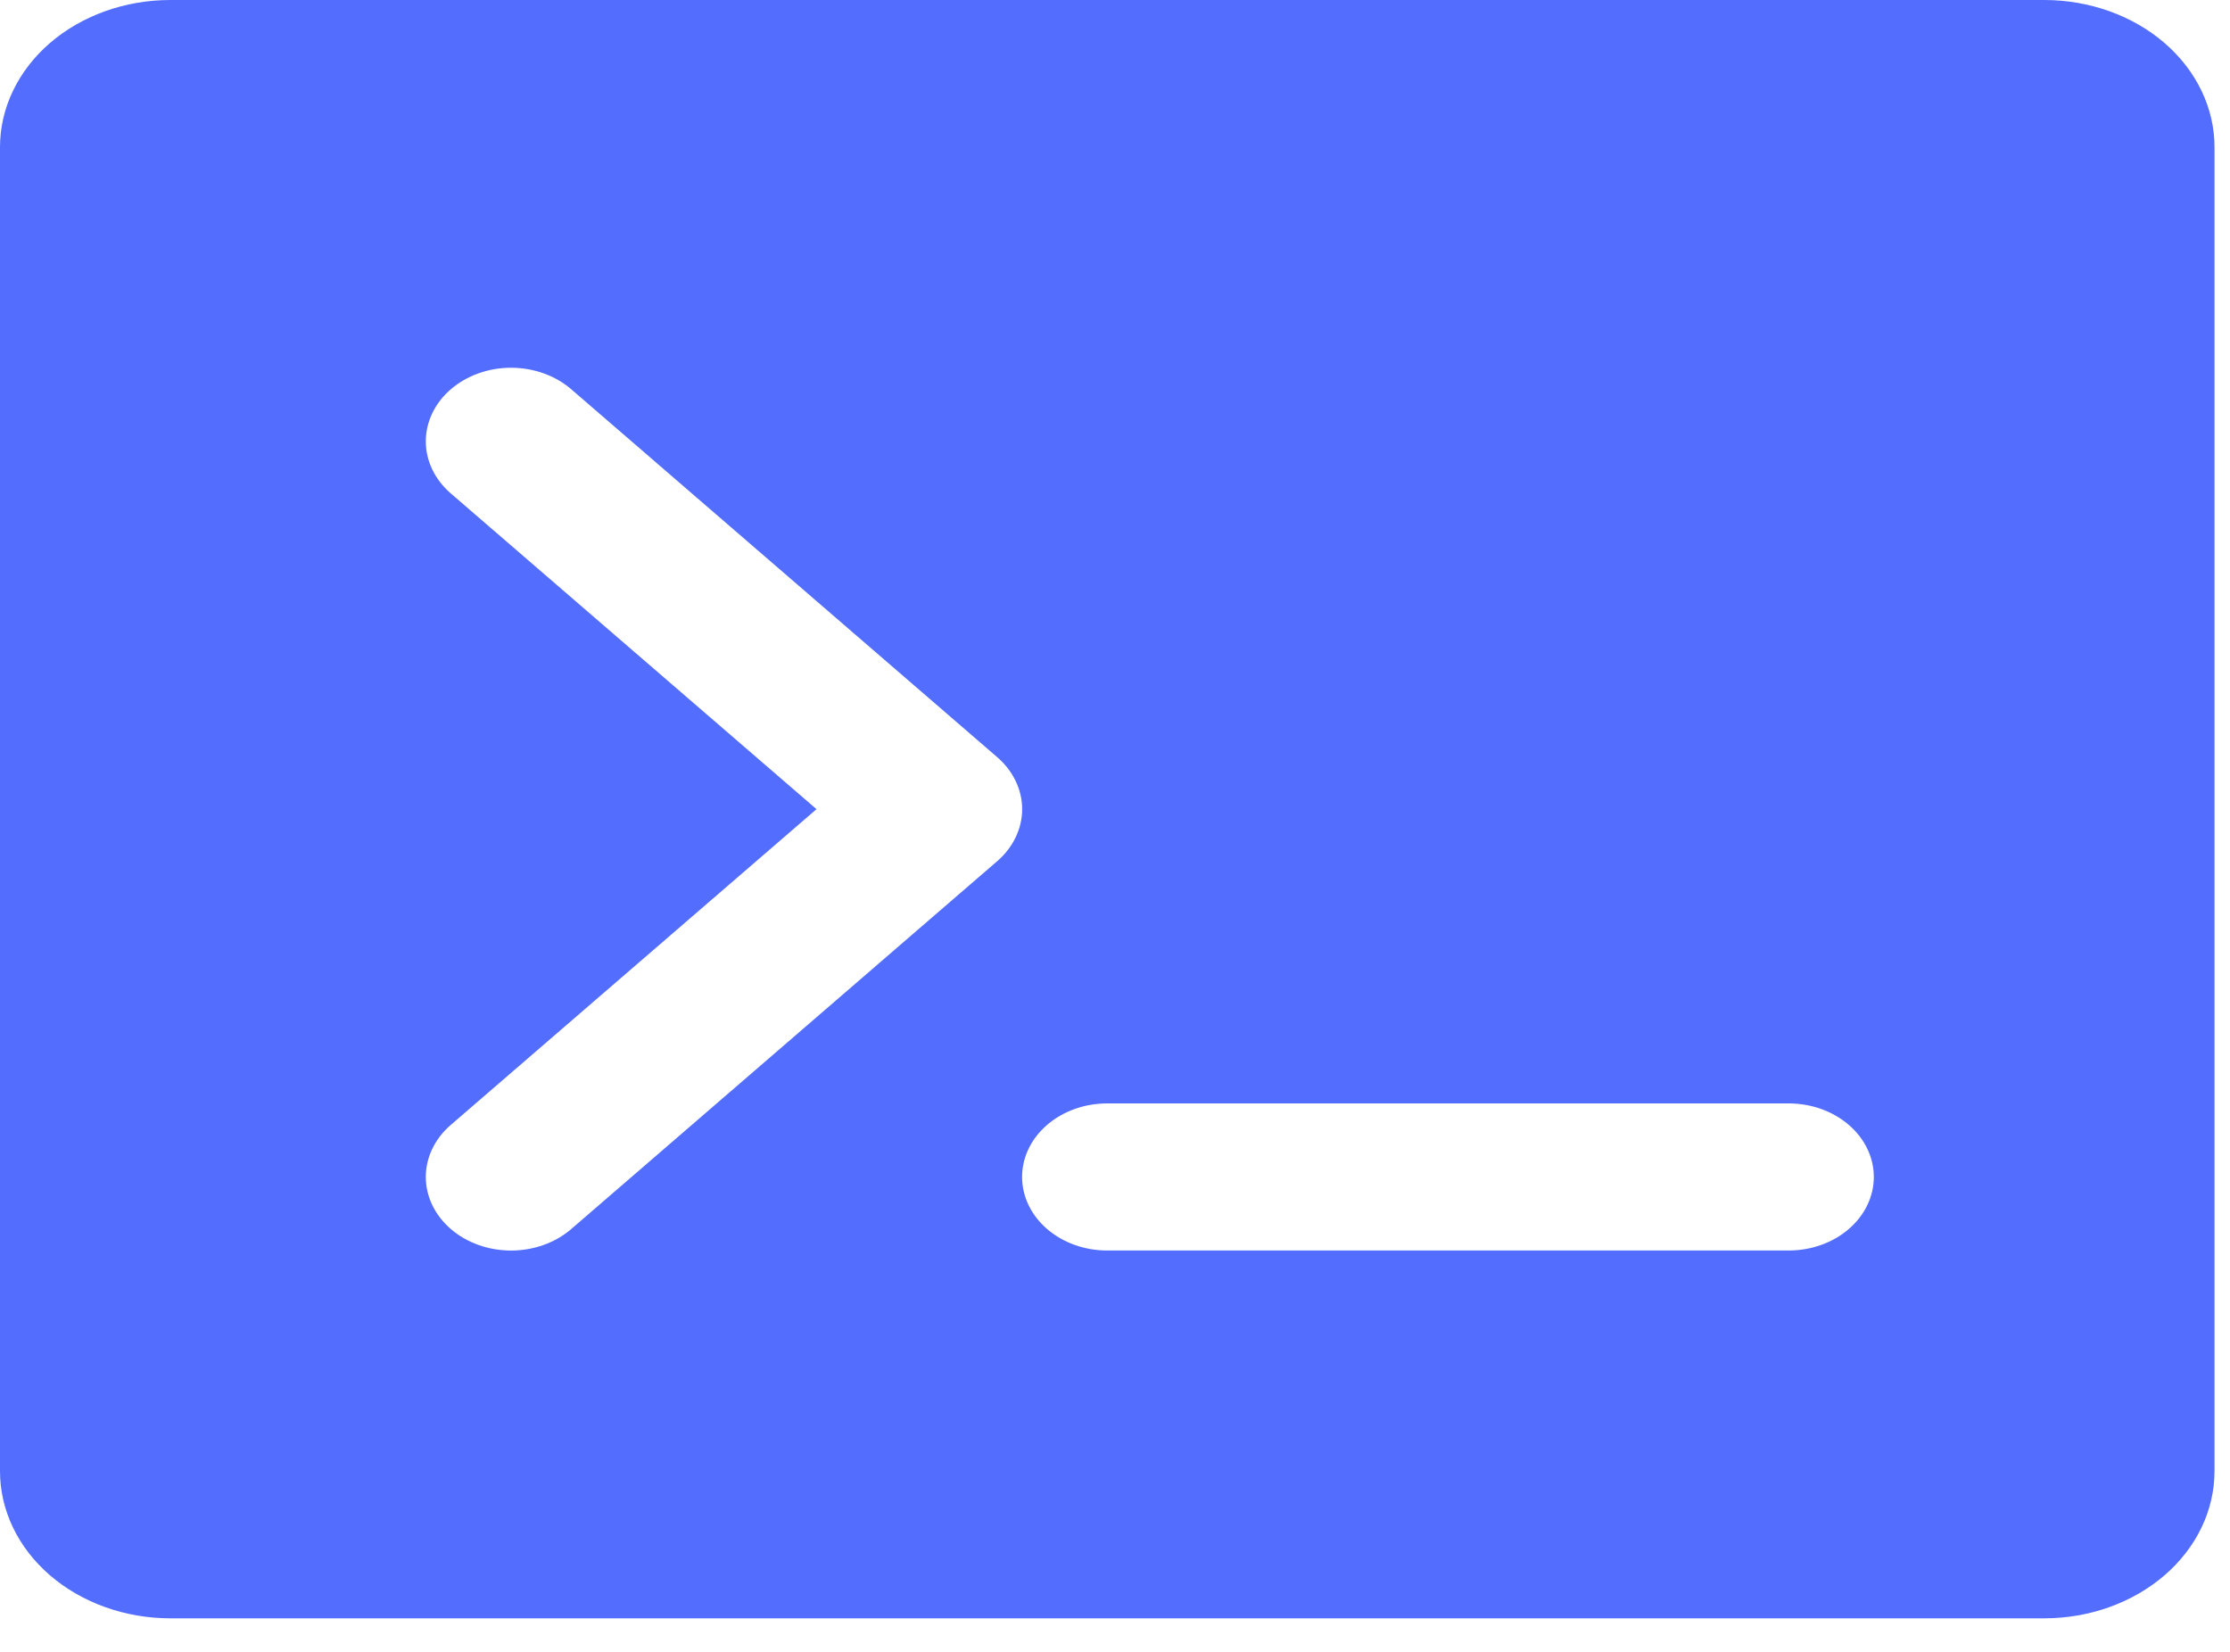 <svg width="54" height="40" viewBox="0 0 54 40" fill="none" xmlns="http://www.w3.org/2000/svg">
<path d="M49.5 0H4.125C3.031 0 1.982 0.375 1.208 1.043C0.435 1.712 0 2.618 0 3.562V35.625C0 36.57 0.435 37.476 1.208 38.144C1.982 38.812 3.031 39.188 4.125 39.188H49.5C50.594 39.188 51.643 38.812 52.417 38.144C53.19 37.476 53.625 36.57 53.625 35.625V3.562C53.625 2.618 53.19 1.712 52.417 1.043C51.643 0.375 50.594 0 49.5 0ZM13.834 29.76C13.447 30.095 12.922 30.282 12.375 30.282C11.828 30.282 11.303 30.095 10.916 29.76C10.529 29.426 10.311 28.973 10.311 28.5C10.311 28.027 10.529 27.574 10.916 27.24L19.772 19.594L10.916 11.948C10.529 11.614 10.311 11.16 10.311 10.688C10.311 10.215 10.529 9.761 10.916 9.427C11.303 9.093 11.828 8.905 12.375 8.905C12.922 8.905 13.447 9.093 13.834 9.427L24.147 18.334C24.338 18.499 24.491 18.695 24.594 18.912C24.698 19.128 24.752 19.36 24.752 19.594C24.752 19.828 24.698 20.06 24.594 20.276C24.491 20.492 24.338 20.689 24.147 20.854L13.834 29.76ZM43.312 30.281H26.812C26.265 30.281 25.741 30.094 25.354 29.759C24.967 29.425 24.75 28.972 24.75 28.5C24.75 28.028 24.967 27.575 25.354 27.241C25.741 26.906 26.265 26.719 26.812 26.719H43.312C43.859 26.719 44.384 26.906 44.771 27.241C45.158 27.575 45.375 28.028 45.375 28.5C45.375 28.972 45.158 29.425 44.771 29.759C44.384 30.094 43.859 30.281 43.312 30.281Z" fill="#536DFE"/>
</svg>
